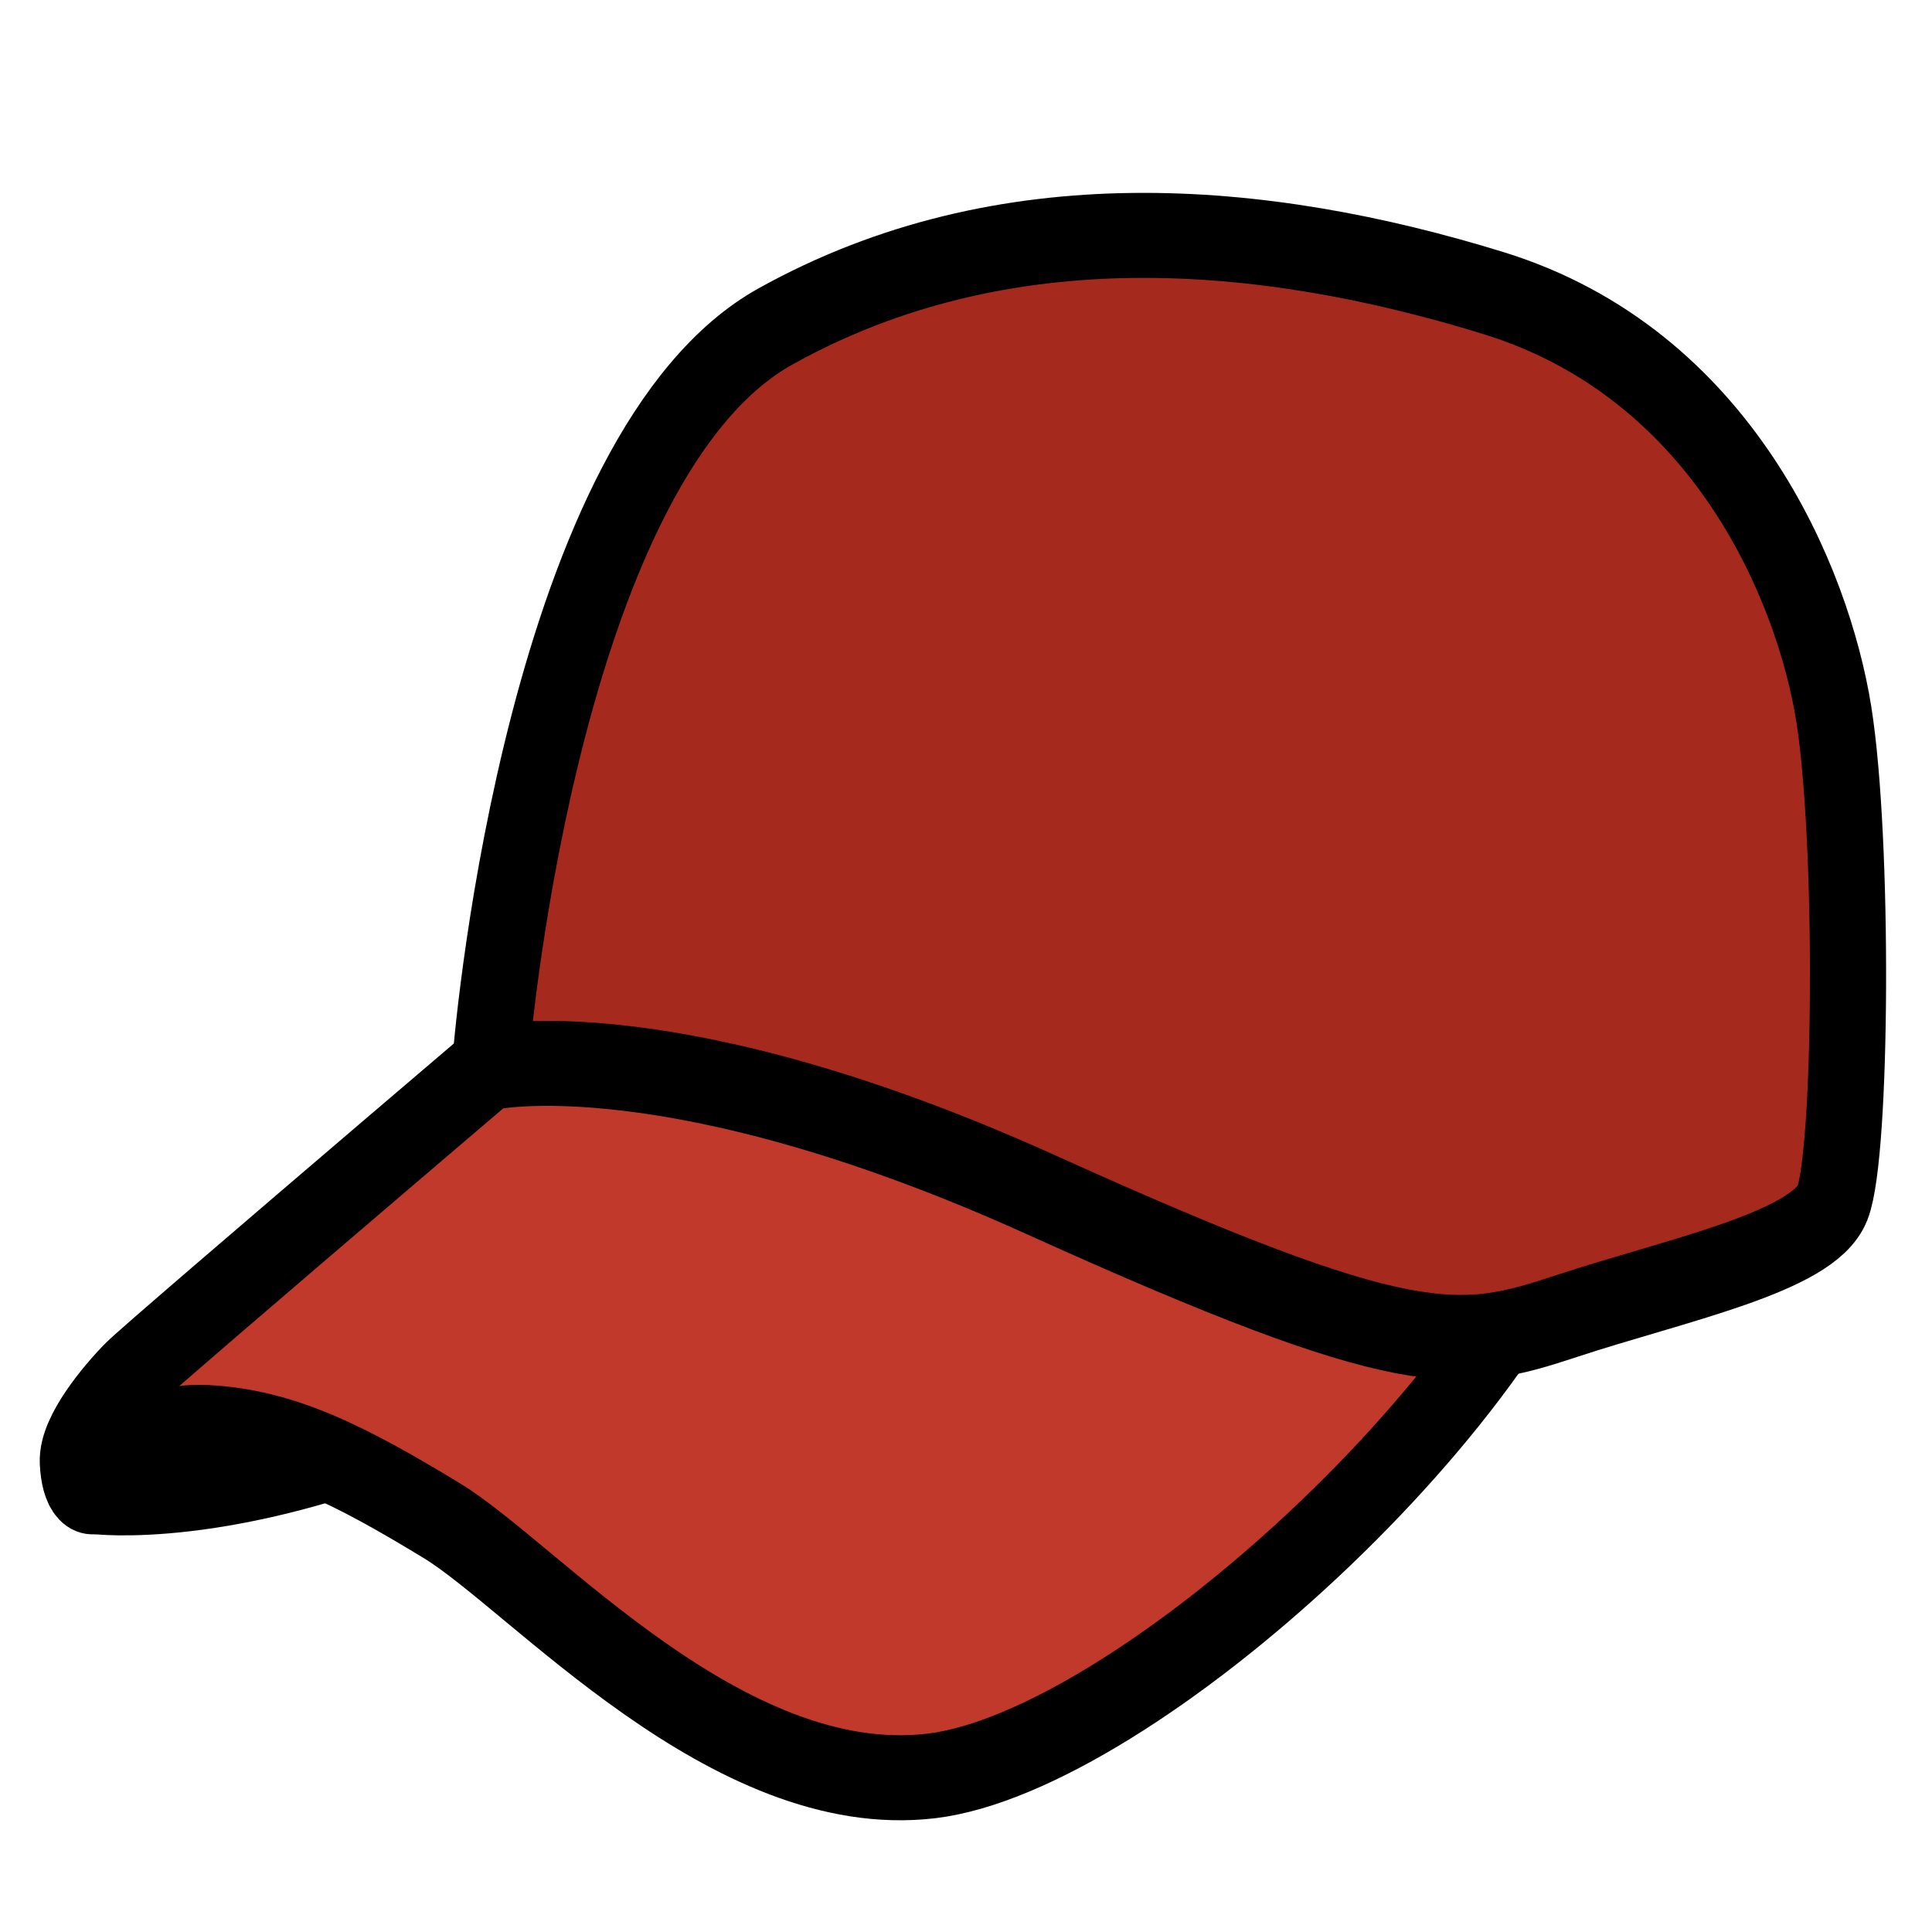 <svg clip-rule="evenodd" fill-rule="evenodd" stroke-linecap="round" stroke-linejoin="round" stroke-miterlimit="1.5" viewBox="0 0 24 24" xmlns="http://www.w3.org/2000/svg"><g stroke="#000" stroke-width=".86" transform="matrix(1.1 0 0 1.228 -1.197 -2.855)"><path d="m3 16.089-.833 1.325s1.471.17 3.833-.731" fill="#a5291c"/><path d="m8.248 11.869s-5.442 4.147-5.677 4.36c-.234.212-.617.631-.604.885.014.253.105.38.309.252.204-.127.284-.638 1.151-.6.868.039 1.612.377 2.647.94 1.036.562 3.228 2.831 5.533 2.584 2.304-.248 6.764-3.916 7.393-6.29" fill="#c0392b"/><path d="m6.623 13.124s2.046-.404 6.219 1.286c4.172 1.691 4.725 1.586 5.945 1.226s2.774-.643 2.995-1.141.243-3.678.014-4.954-1.232-3.529-3.842-4.251c-2.611-.722-5.533-.946-8.108.337s-3.186 6.975-3.223 7.497z" fill="#a5291c"/></g></svg>